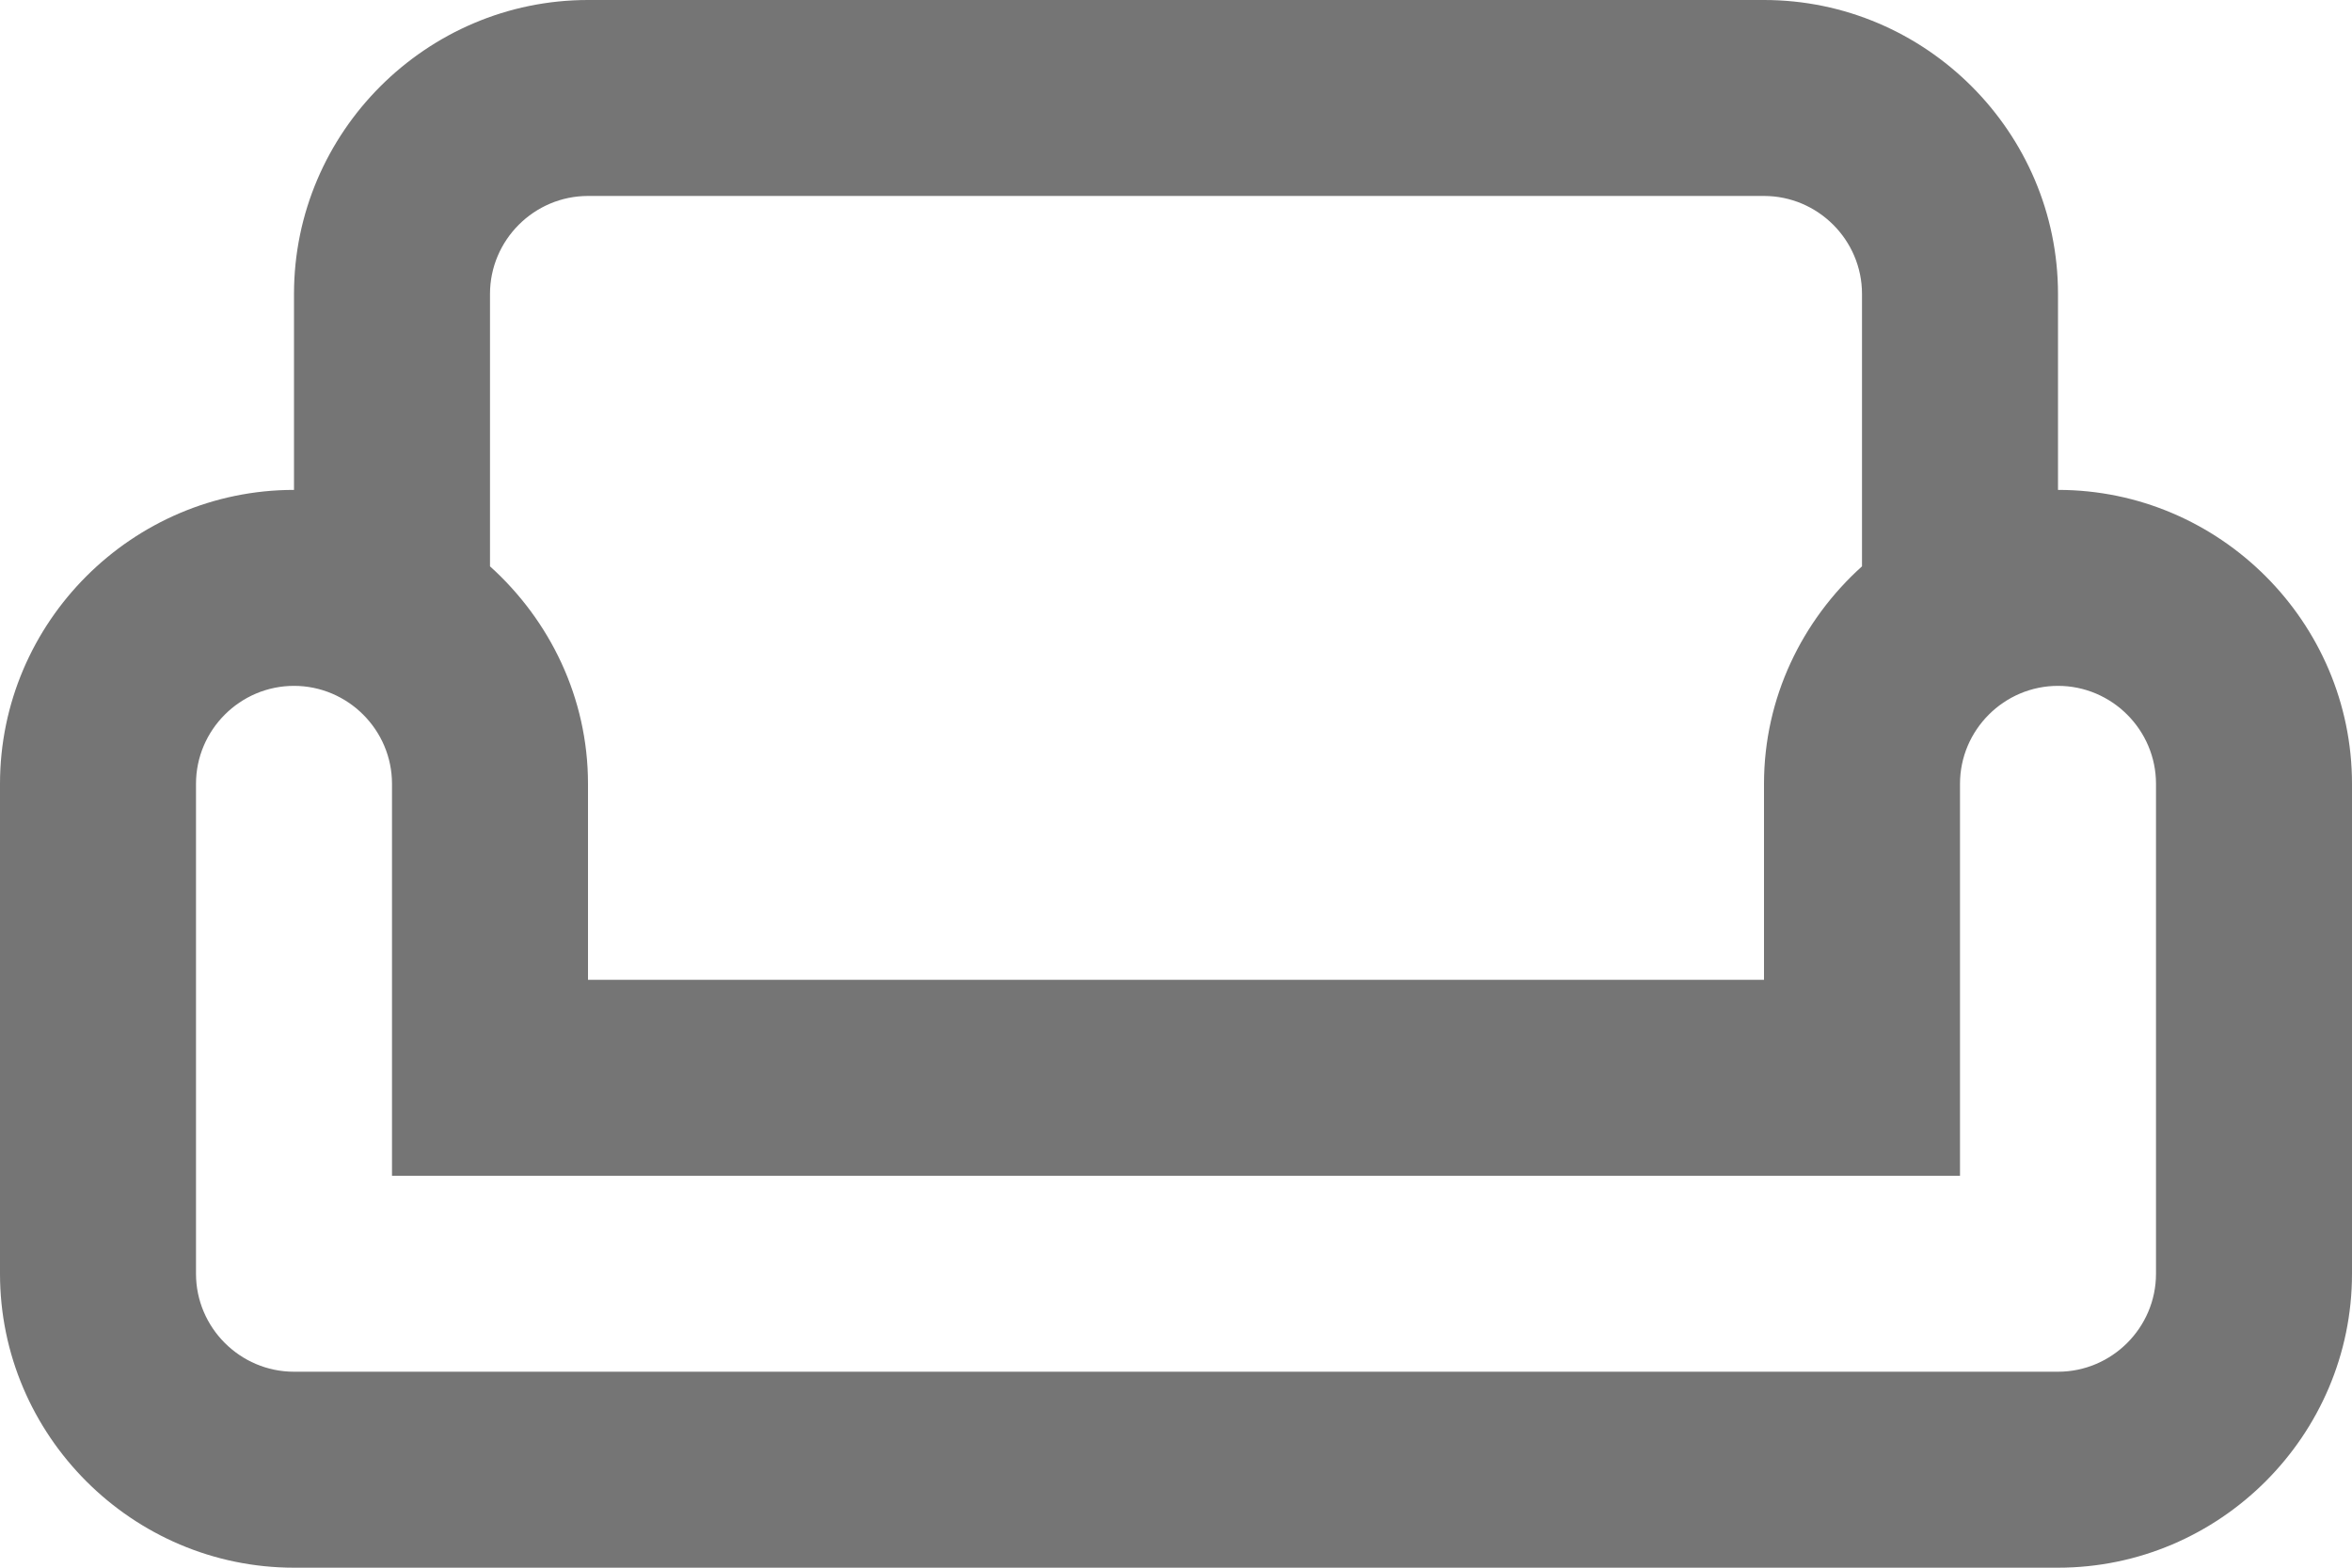 <svg width="24" height="16" viewBox="0 0 24 16" fill="none" xmlns="http://www.w3.org/2000/svg">
<path fill-rule="evenodd" clip-rule="evenodd" d="M21 5V3C21 1.35 19.65 0 18 0H6C4.35 0 3 1.35 3 3V5C1.35 5 0 6.35 0 8V13C0 14.65 1.35 16 3 16H21C22.65 16 24 14.65 24 13V8C24 6.35 22.65 5 21 5ZM5 3C5 2.45 5.45 2 6 2H18C18.55 2 19 2.45 19 3V5.78C18.39 6.33 18 7.12 18 8V10H6V8C6 7.12 5.61 6.33 5 5.78V3ZM21 14C21.55 14 22 13.55 22 13V8C22 7.45 21.55 7 21 7C20.45 7 20 7.45 20 8V12H4V8C4 7.45 3.55 7 3 7C2.45 7 2 7.45 2 8V13C2 13.55 2.45 14 3 14H21Z" fill="black" fill-opacity="0.54"/>
</svg>
